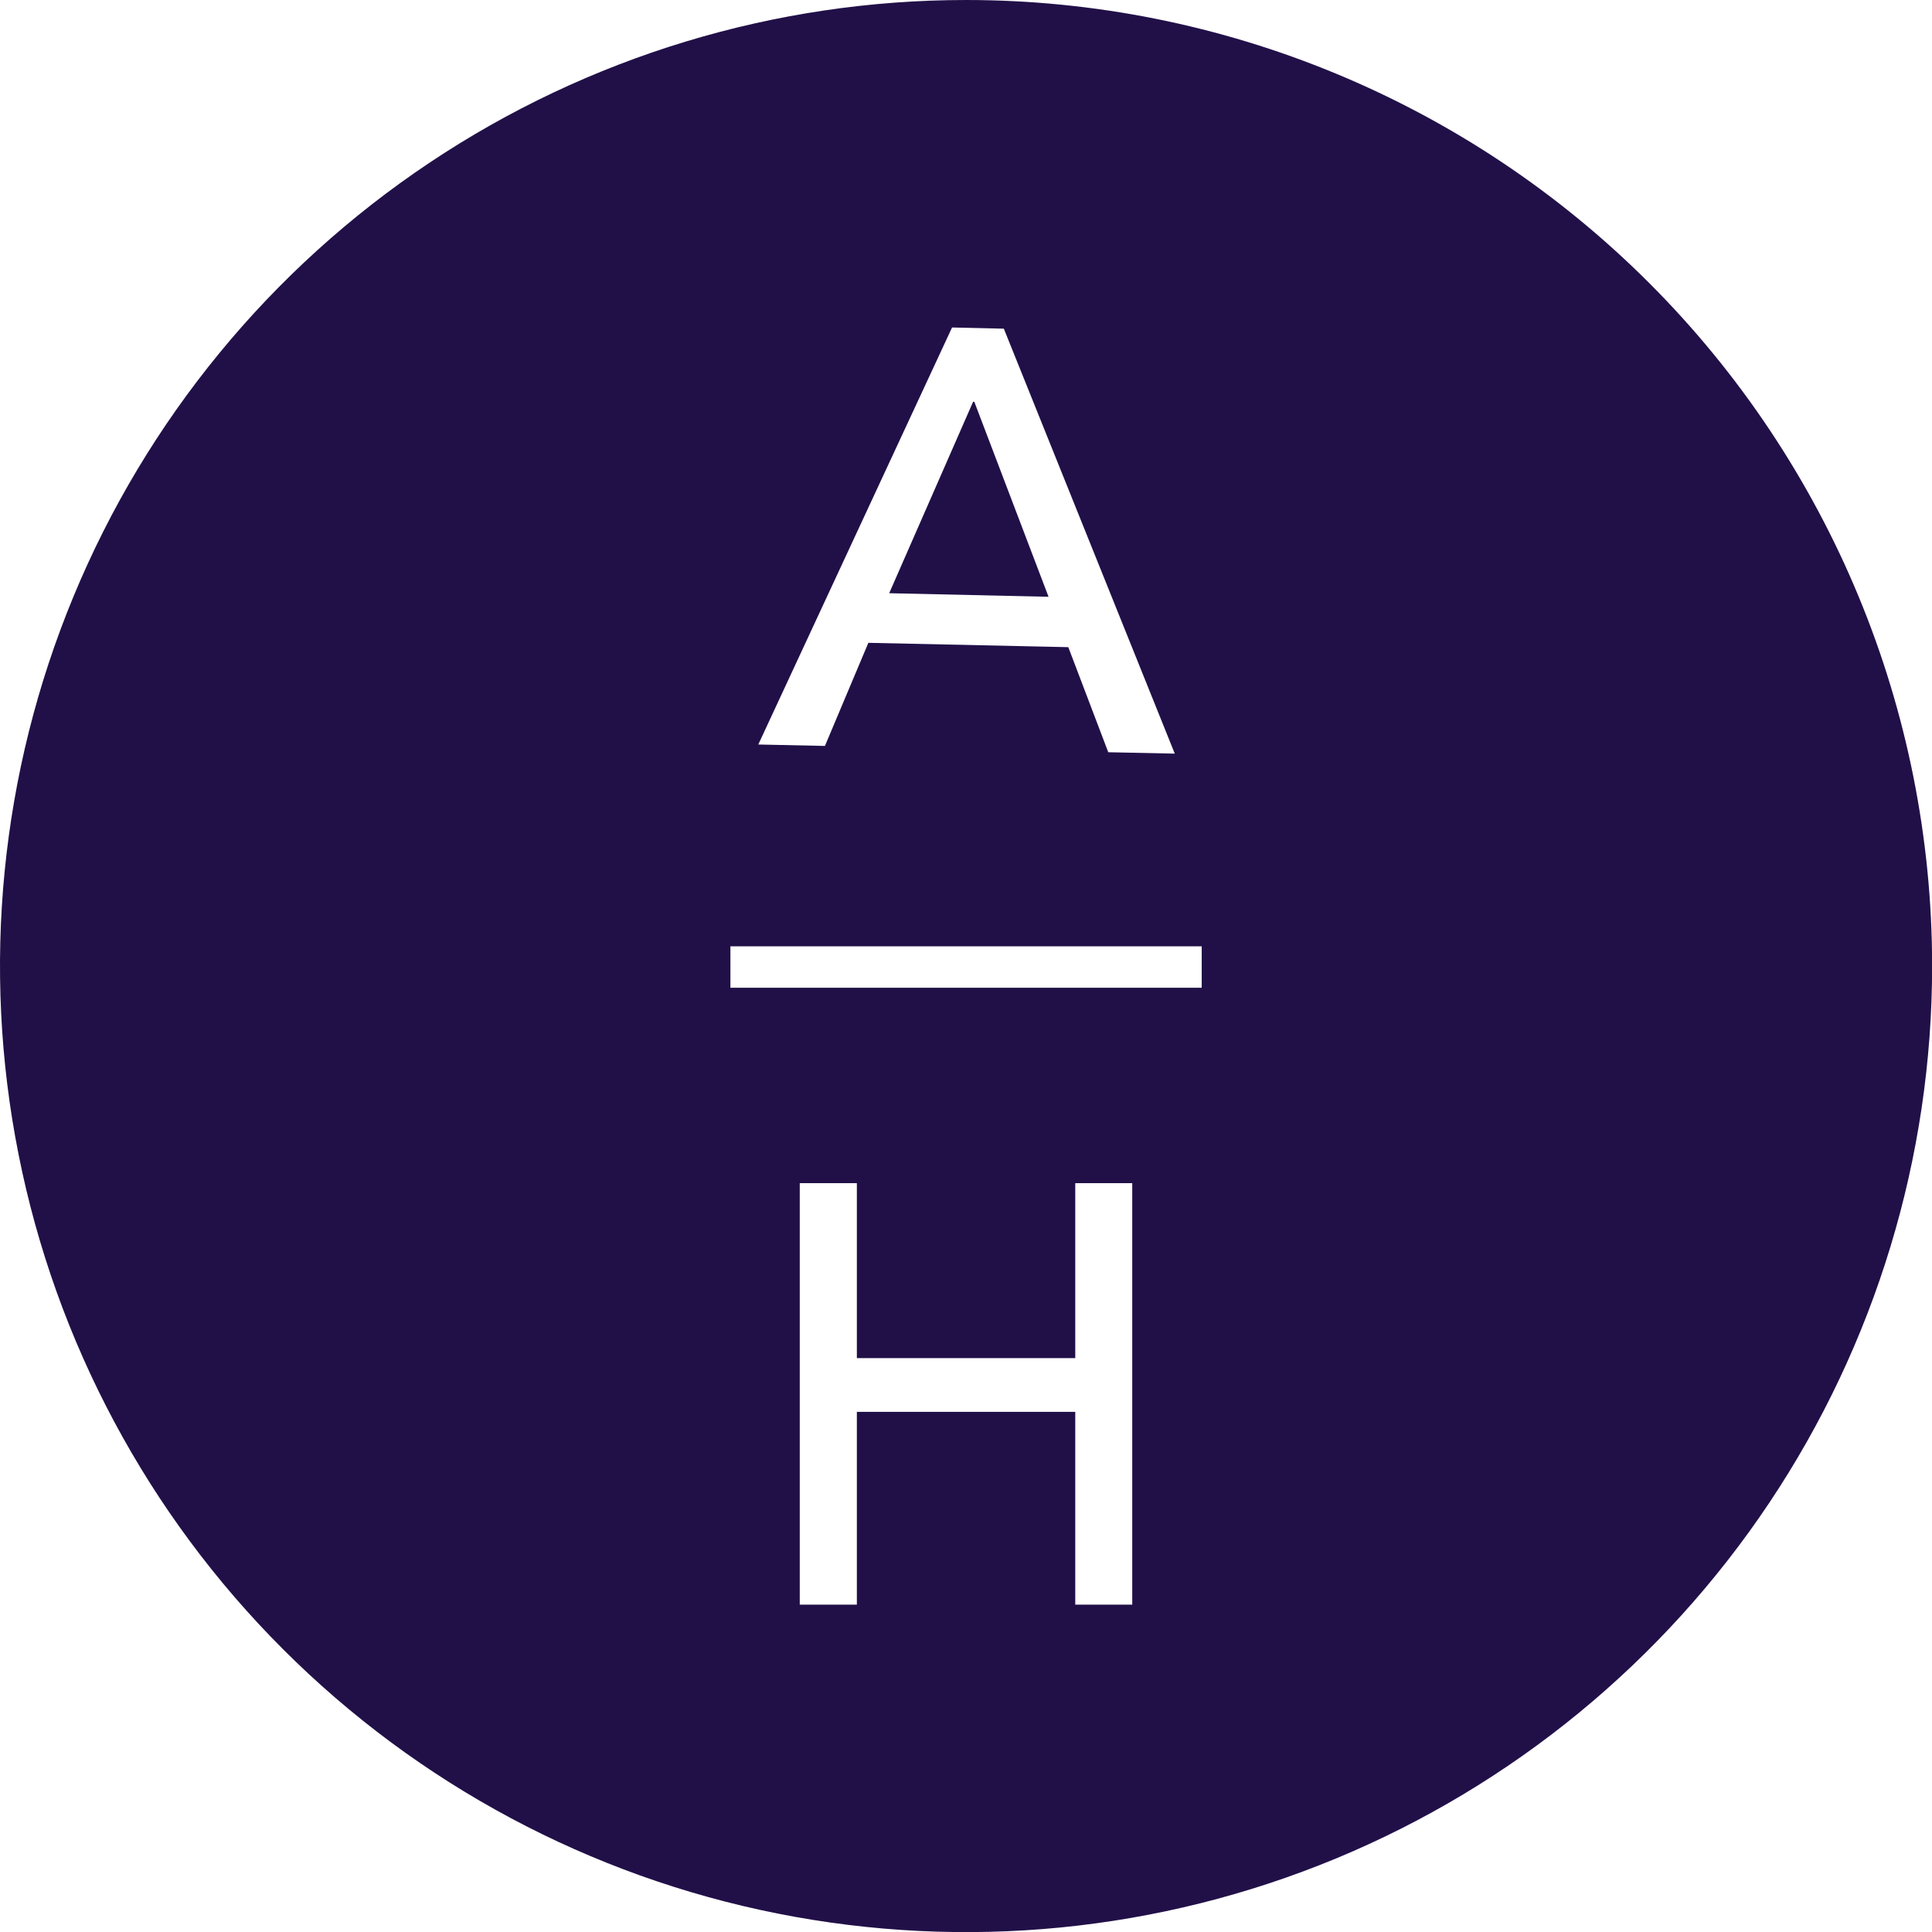 <svg width="40" height="40" viewBox="0 0 65 65" fill="none" xmlns="http://www.w3.org/2000/svg">
    <g clip-path="url(#clip0)">
        <path d="M32.779 13.516H32.739L29.916 19.958L35.277 20.078L32.779 13.516Z" fill="#211048"/>
        <path d="M32.502 0C26.074 0 19.79 1.906 14.445 5.478C9.1 9.049 4.934 14.125 2.474 20.064C0.014 26.003 -0.63 32.538 0.625 38.843C1.879 45.147 4.974 50.939 9.52 55.484C14.065 60.03 19.856 63.125 26.161 64.379C32.466 65.633 39.001 64.99 44.94 62.53C50.879 60.07 55.955 55.904 59.526 50.559C63.097 45.214 65.004 38.93 65.004 32.502C65.004 23.882 61.579 15.615 55.484 9.52C49.389 3.424 41.122 0 32.502 0V0ZM32.031 11.018L33.773 11.058L39.524 25.355L37.286 25.308L35.942 21.773L29.215 21.627L27.754 25.096L25.512 25.048L32.031 11.018ZM38.093 53.986H36.176V47.5H28.828V53.986H26.907V39.806H28.828V45.693H36.176V39.806H38.093V53.986ZM40.43 33.232H24.574V31.837H40.43V33.232Z" fill="#211048"/>
    </g>
    <defs>
        <clipPath id="clip0">
            <rect width="65" height="65" fill="white"/>
        </clipPath>
    </defs>
</svg>
